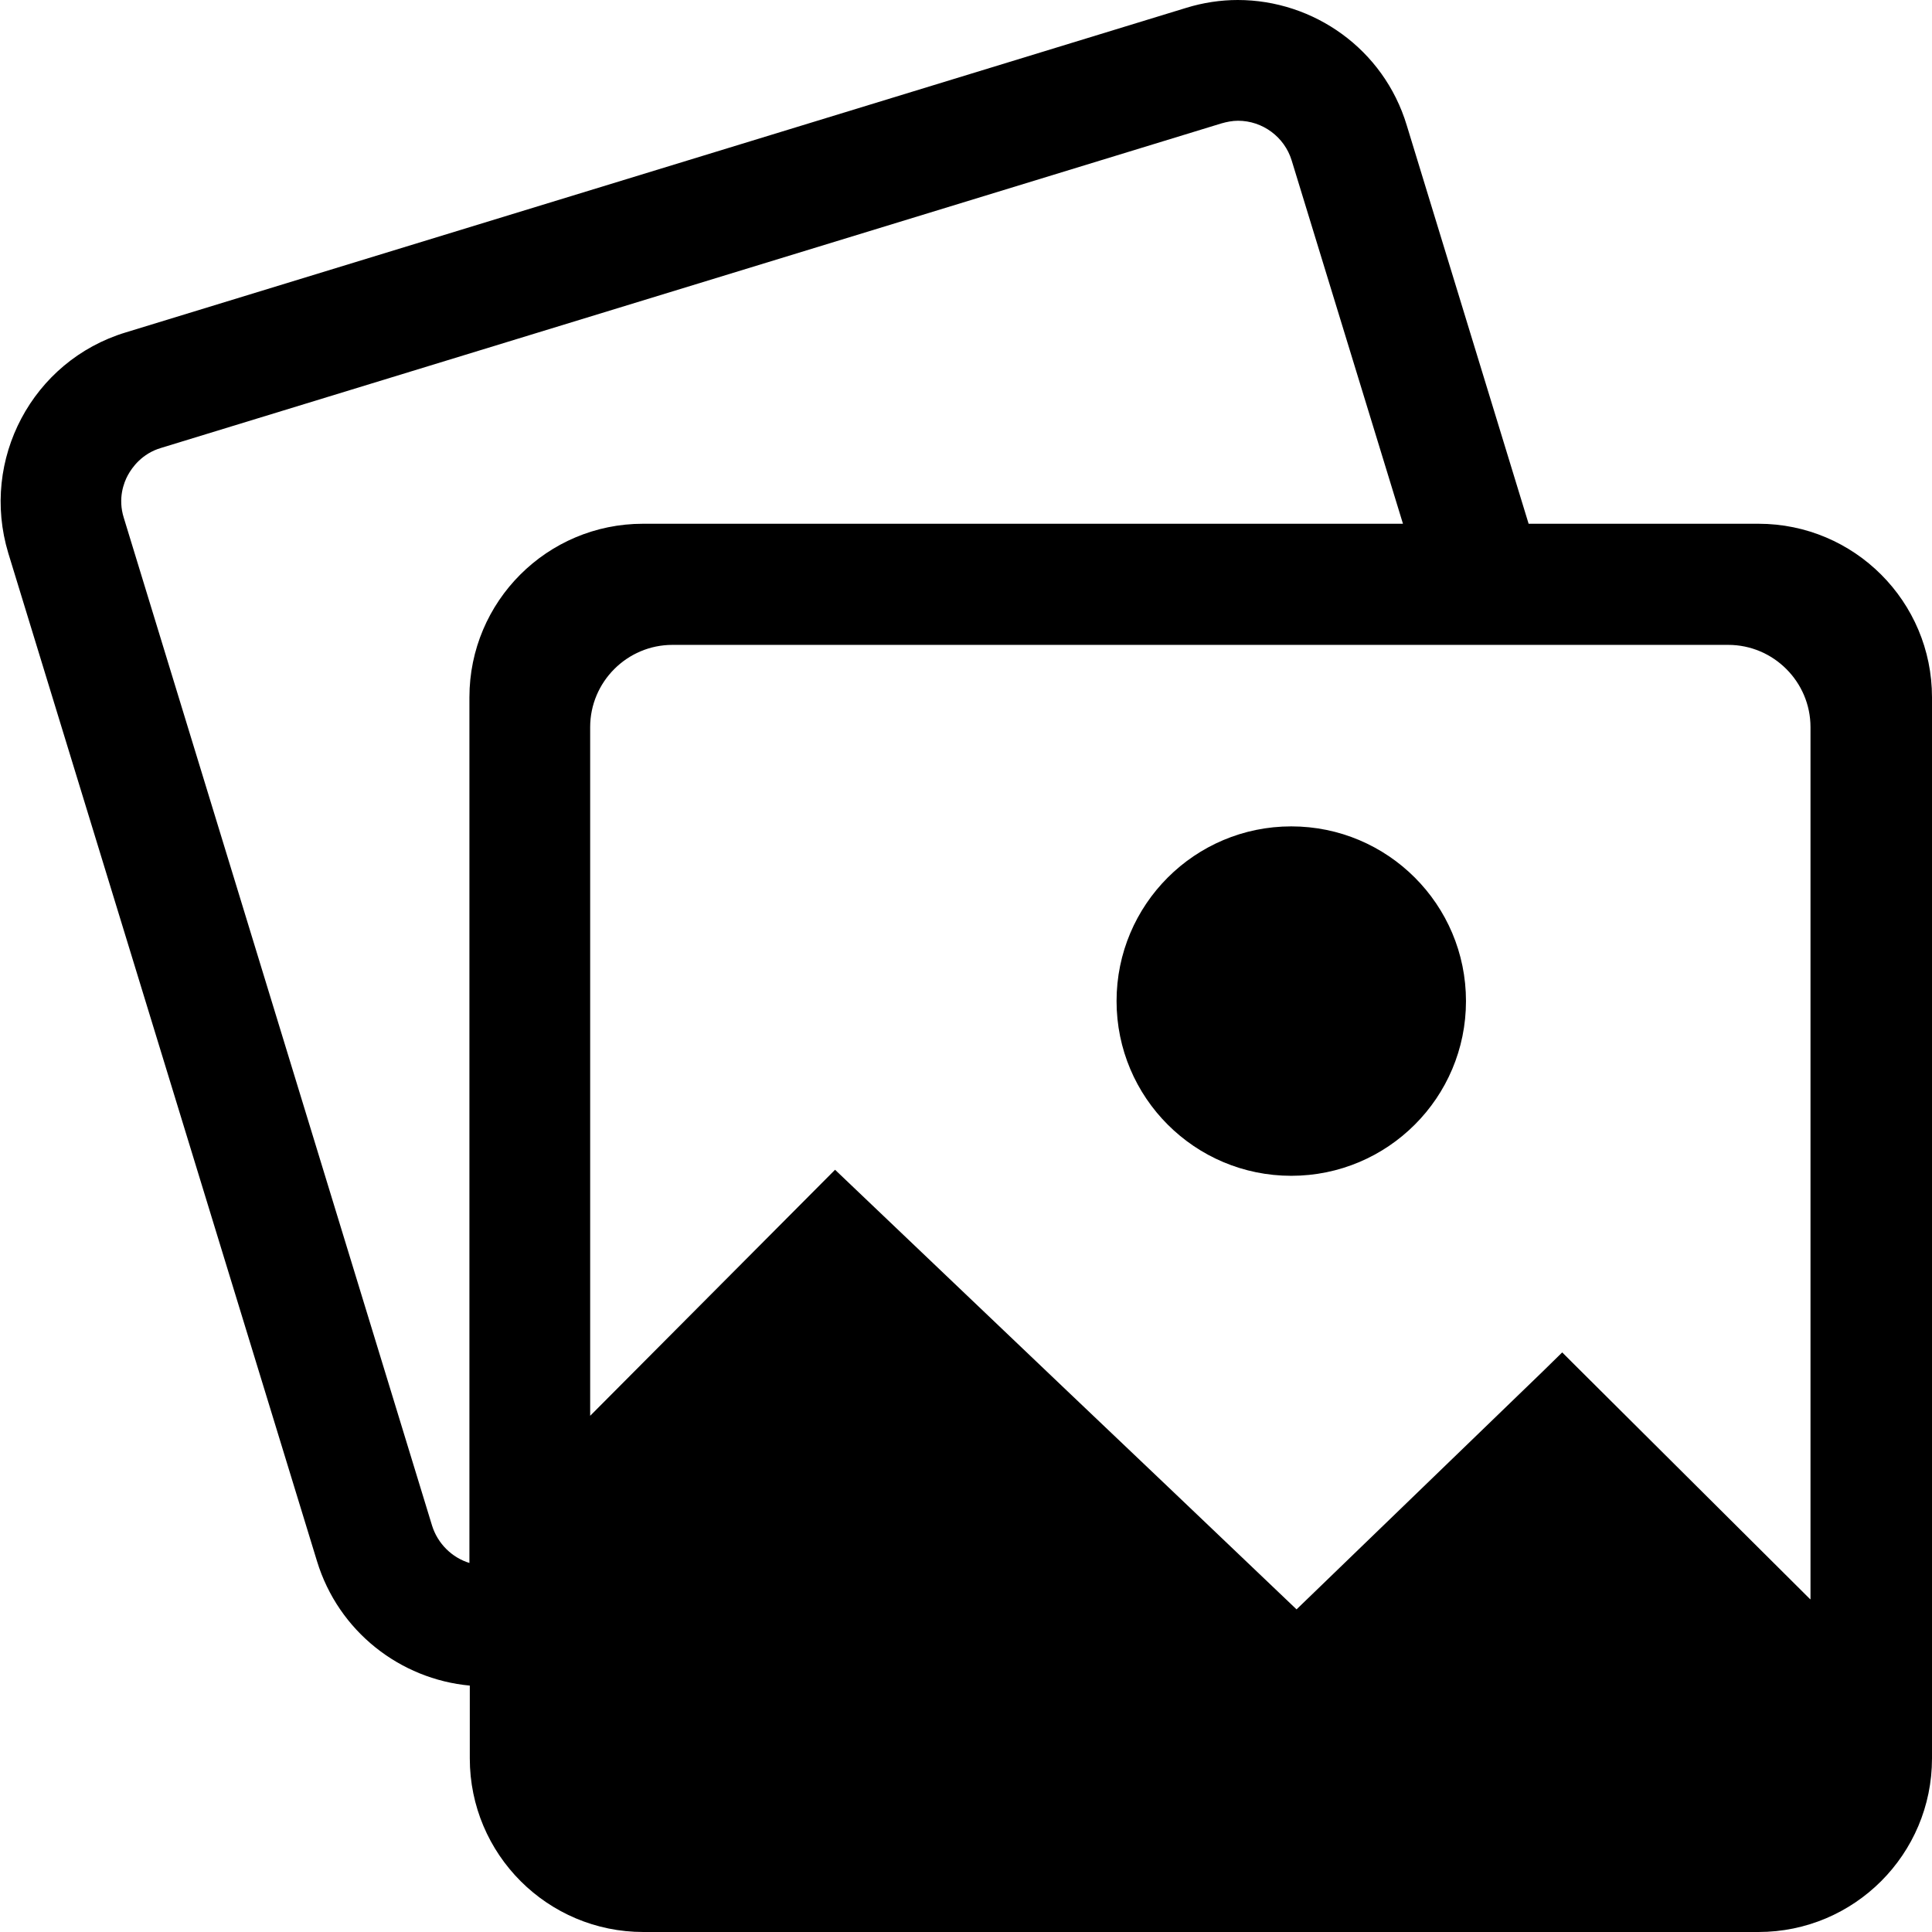 <?xml version="1.0" encoding="utf-8"?>
<!-- Generator: Adobe Illustrator 21.1.0, SVG Export Plug-In . SVG Version: 6.00 Build 0)  -->
<svg version="1.1" id="Layer_1" xmlns="http://www.w3.org/2000/svg" xmlns:xlink="http://www.w3.org/1999/xlink" x="0px" y="0px"
	 viewBox="0 0 512 512" style="enable-background:new 0 0 512 512;" xml:space="preserve">
<g>
	<path d="M466,138.8h-60.9L372.8,33.2C366.7,13,348.1,0,328,0c-4.5,0-9.2,0.7-13.7,2.1l-281,86C8.6,95.6-5.3,121.8,2.2,146.6
		L84,413.7c5.7,18.7,22.1,31.3,40.5,33V466c0,25.4,20.6,46,46,46H466c25.4,0,46-20.6,46-46V184.8C512,159.4,491.4,138.8,466,138.8z
		 M124.4,184.8v229.4c-4.6-1.4-8.4-5.1-9.9-9.9L32.8,137.2c-1.6-5.1,0-9.3,1.1-11.3c1.1-2,3.7-5.7,8.8-7.2l281-86
		c1.4-0.4,2.9-0.7,4.4-0.7c6.5,0,12.3,4.3,14.2,10.5l29.5,96.3H170.4C145,138.8,124.4,159.4,124.4,184.8z M479.7,423.8L416.6,361
		l-2.6-2.6l-5.1,5l-65.3,63.1l-34.2-32.6l-26.6-25.3l-61.5-58.6l-64.9,65.2V192.7c0-12,9.8-21.8,21.8-21.8H458
		c12,0,21.8,9.8,21.8,21.8V423.8z"/>
	<circle cx="342.2" cy="265.3" r="46.3"/>
</g>
</svg>
